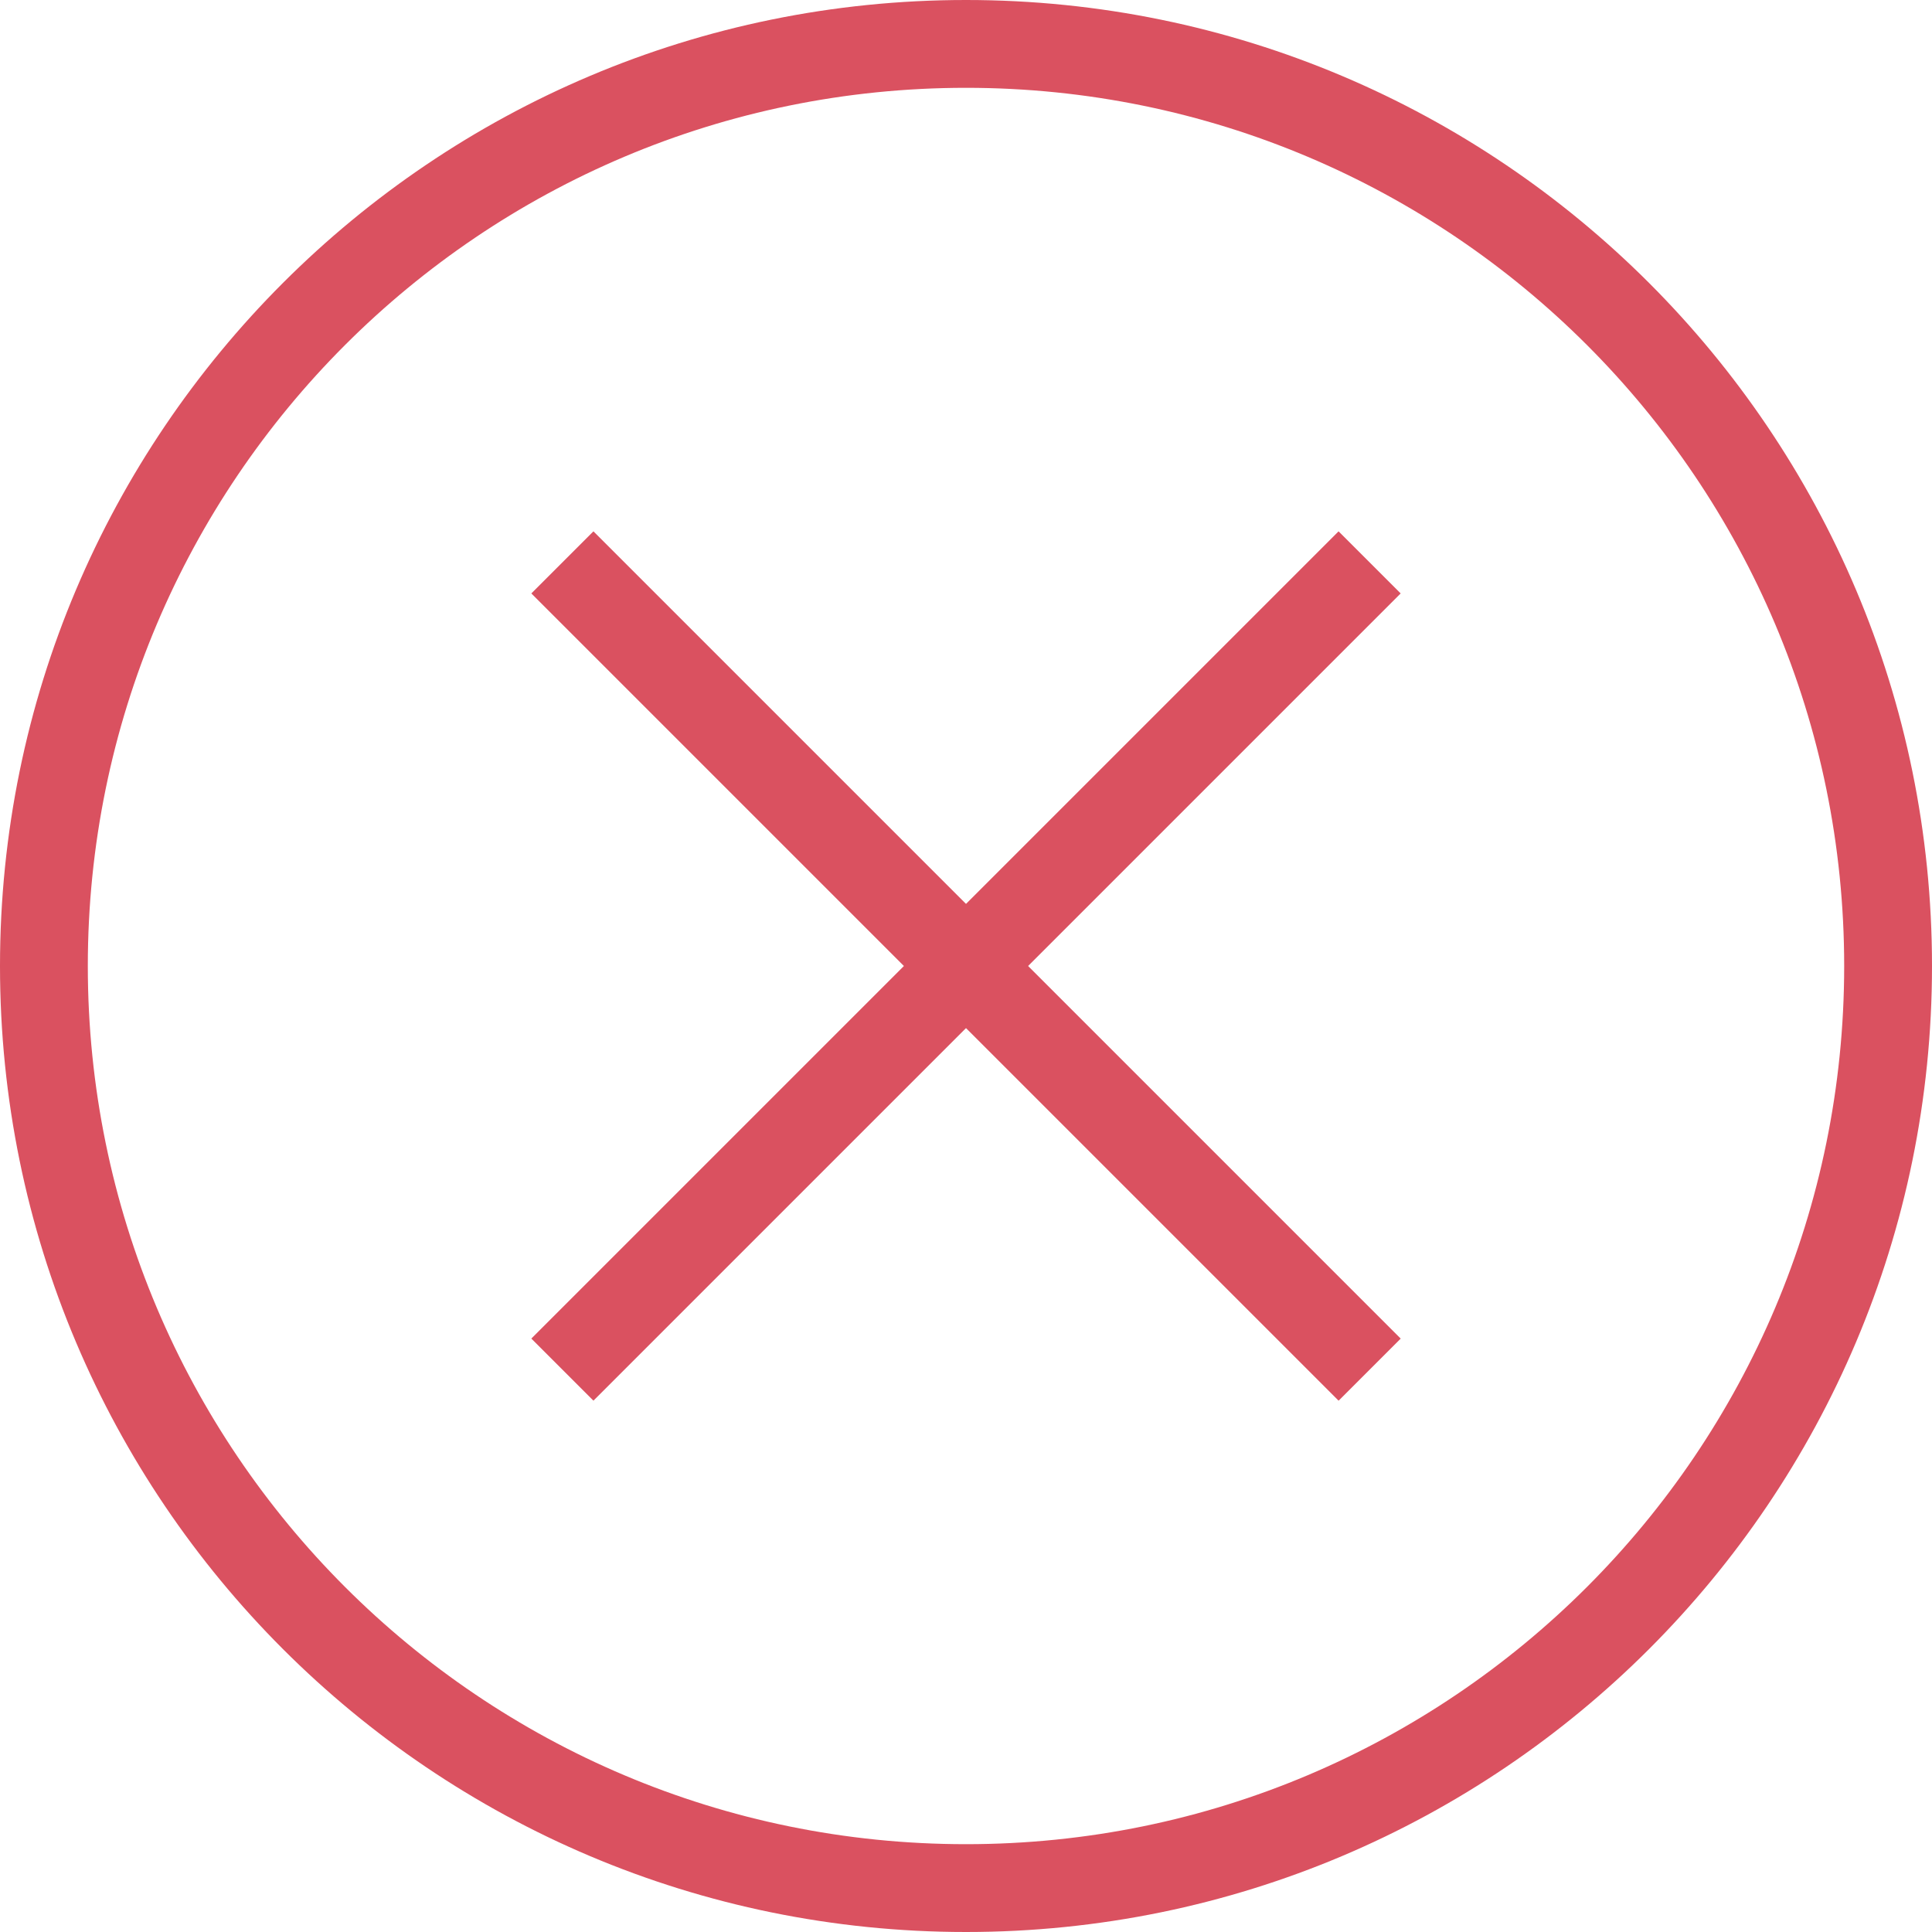 <?xml version="1.0" standalone="no"?><!DOCTYPE svg PUBLIC "-//W3C//DTD SVG 1.1//EN" "http://www.w3.org/Graphics/SVG/1.1/DTD/svg11.dtd"><svg t="1660032657222" class="icon" viewBox="0 0 1024 1024" version="1.1" xmlns="http://www.w3.org/2000/svg" p-id="8834" xmlns:xlink="http://www.w3.org/1999/xlink" width="200" height="200"><defs><style type="text/css">@font-face { font-family: feedback-iconfont; src: url("//at.alicdn.com/t/font_1031158_u69w8yhxdu.woff2?t=1630033759944") format("woff2"), url("//at.alicdn.com/t/font_1031158_u69w8yhxdu.woff?t=1630033759944") format("woff"), url("//at.alicdn.com/t/font_1031158_u69w8yhxdu.ttf?t=1630033759944") format("truetype"); }
</style></defs><path d="M512 1024C229.236 1024 0 794.764 0 512S229.236 0 512 0s512 229.236 512 512S794.764 1024 512 1024zM512 46.545C254.929 46.545 46.545 254.929 46.545 512s208.384 465.455 465.455 465.455 465.455-208.384 465.455-465.455S769.071 46.545 512 46.545z" p-id="8835" fill="#da5160"></path><path d="M709.469 281.623l32.908 32.908L314.531 742.377l-32.908-32.908L709.469 281.623z" p-id="8836" fill="#da5160"></path><path d="M314.531 281.623l427.869 427.869-32.908 32.908L281.623 314.531 314.531 281.623z" p-id="8837" fill="#da5160"></path></svg>